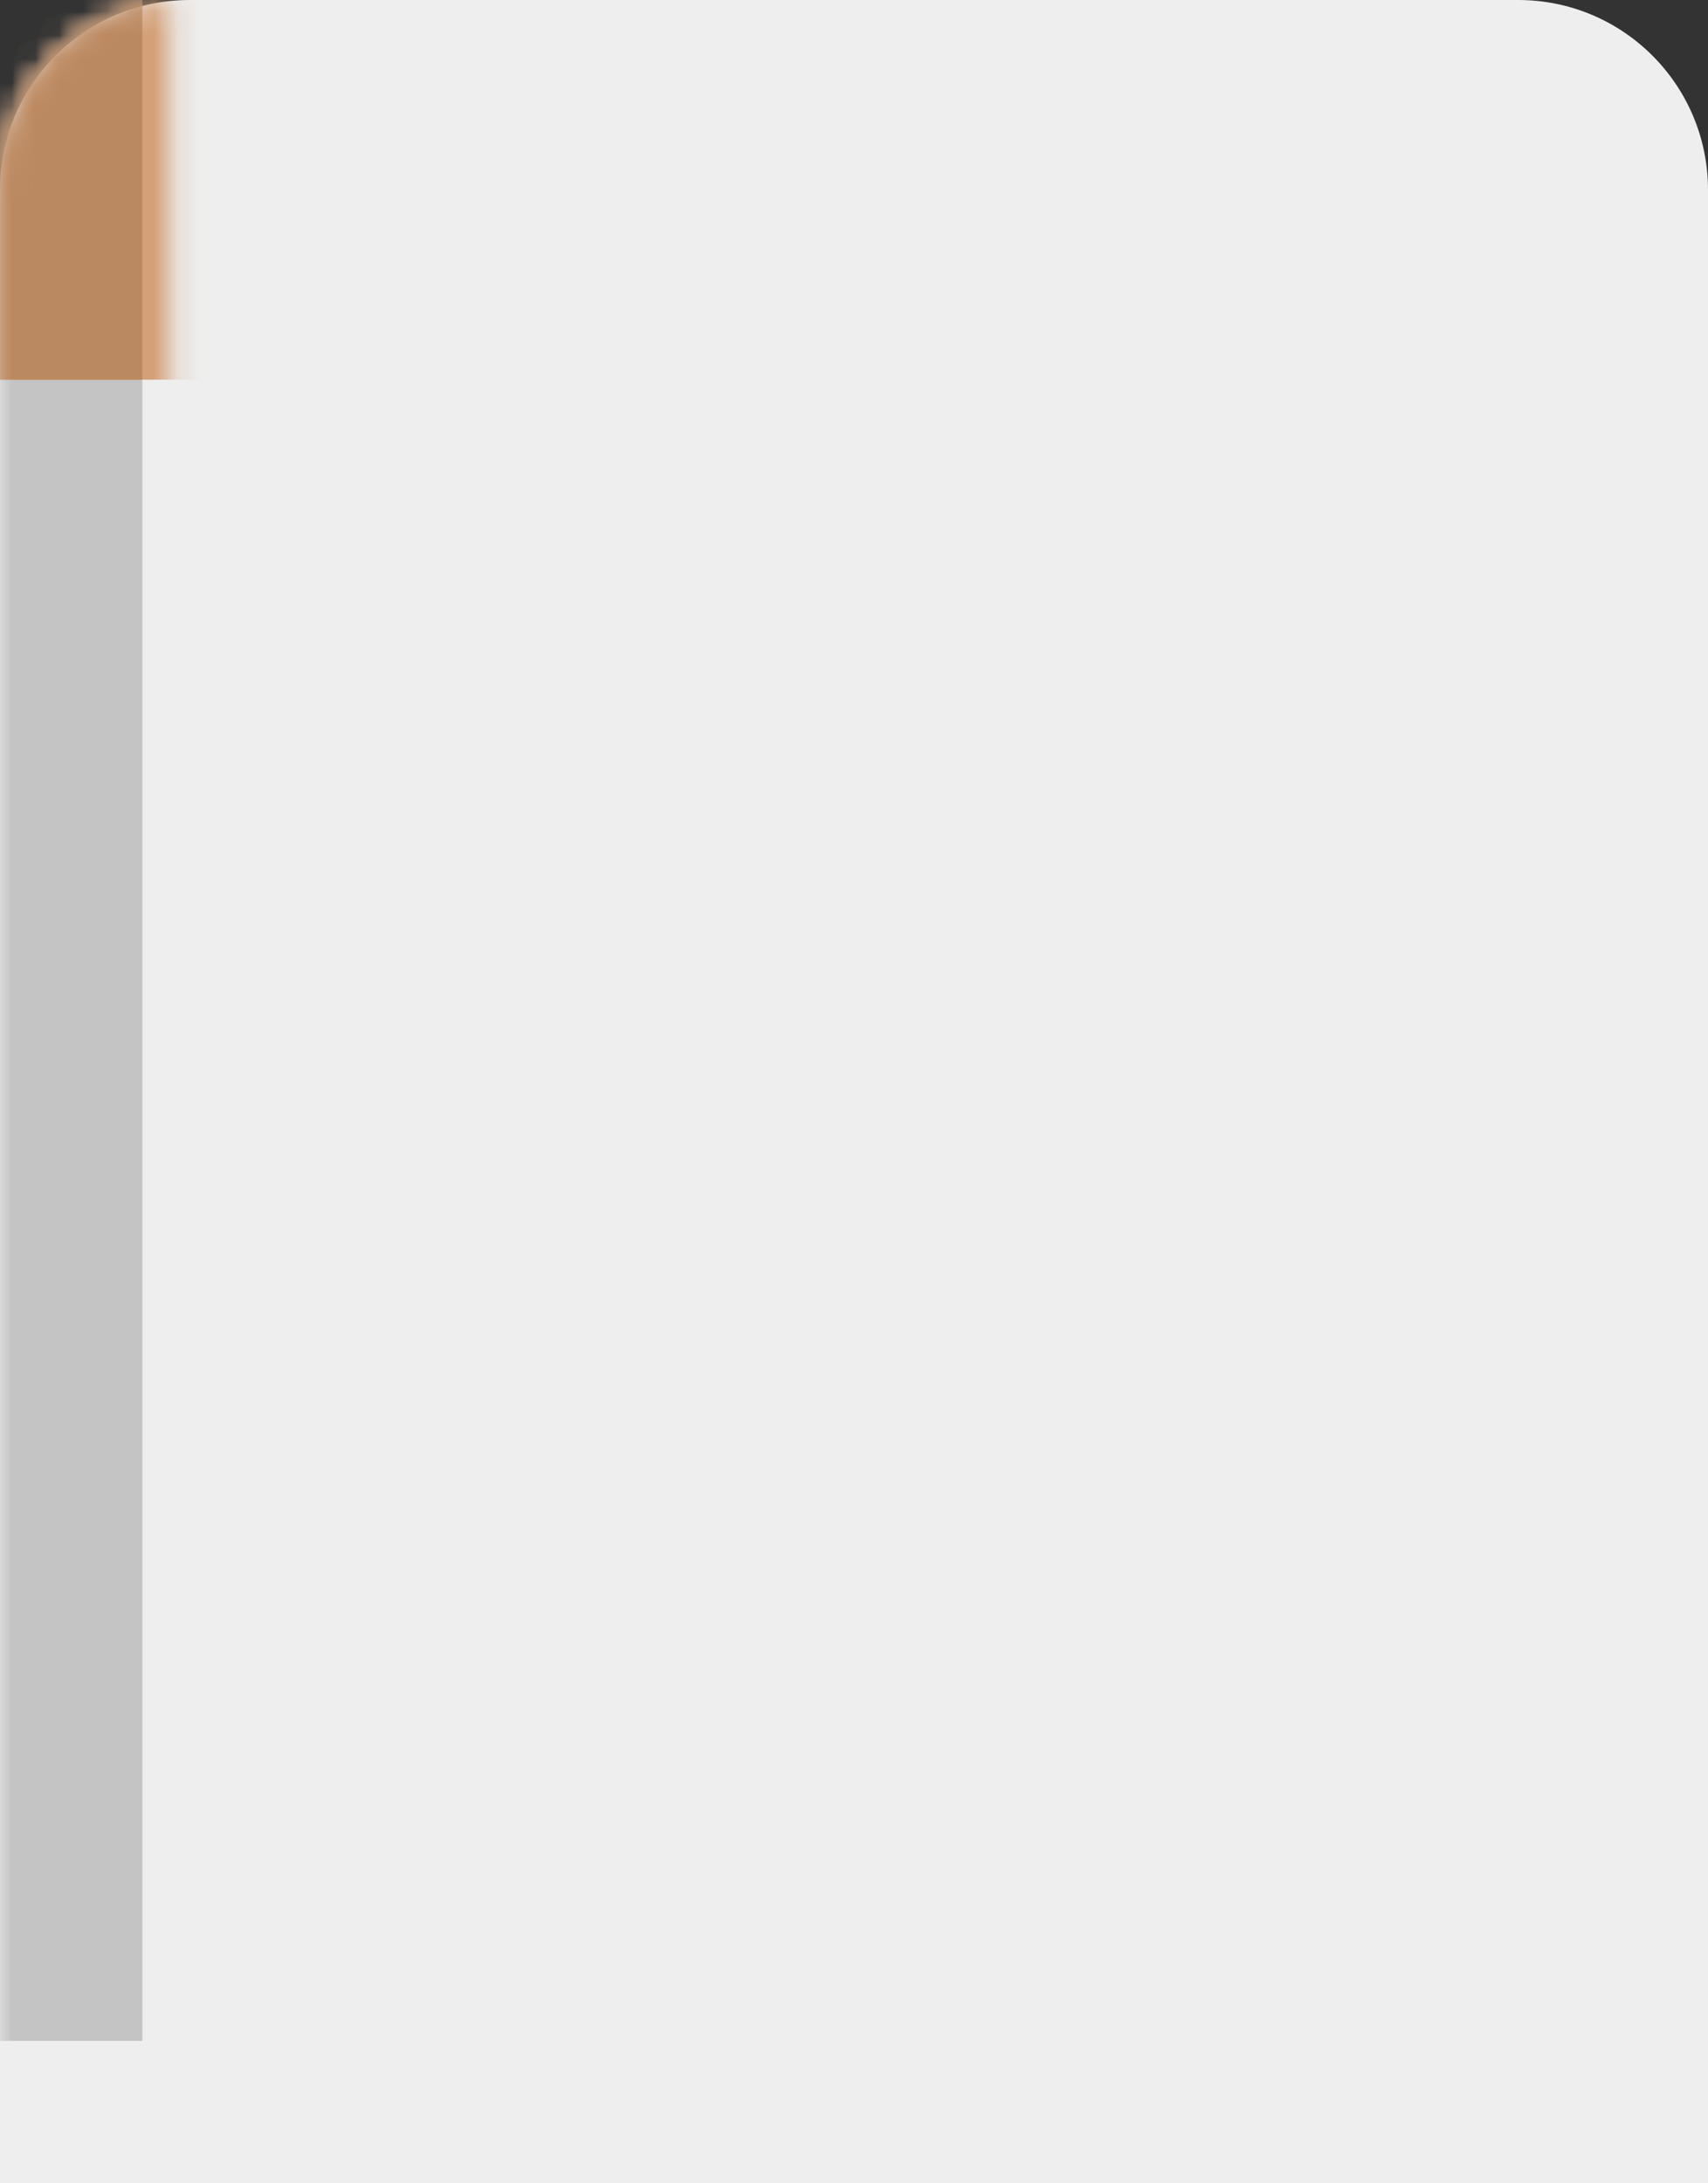 <?xml version="1.0" encoding="UTF-8"?>
<svg width="72px" height="92px" viewBox="0 0 72 92" version="1.1" xmlns="http://www.w3.org/2000/svg" xmlns:xlink="http://www.w3.org/1999/xlink">
    <rect x="0" y="0" width="72" height="92" fill="#333333" stroke="none"/>
    <!-- Generator: Sketch 54.1 (76490) - https://sketchapp.com -->
    <title>Rectangle 2</title>
    <desc>Created with Sketch.</desc>
    <defs>
        <path d="M8,0 L64,0 C68.418,-8.11624501e-16 72,3.582 72,8 L72,92 L0,92 L0,8 C-5.41083001e-16,3.582 3.582,8.11624501e-16 8,0 Z" id="path-1"></path>
    </defs>
    <g id="Symbols" stroke="none" stroke-width="1" fill="none" fill-rule="evenodd">
        <g id="Rectangle-2">
            <mask id="mask-2" fill="white">
                <use xlink:href="#path-1"></use>
            </mask>
            <use id="Rectangle" fill="#EEEEEE" xlink:href="#path-1"></use>
            <rect id="Rectangle" fill="#C4C4C4" mask="url(#mask-2)" x="0" y="0" width="6" height="86"></rect>
            <rect id="Rectangle" fill="#D4A077" mask="url(#mask-2)" x="0" y="0" width="72" height="16"></rect>
            <rect id="Rectangle-Copy" fill="#BB8961" mask="url(#mask-2)" x="0" y="0" width="6" height="16"></rect>
        </g>
    </g>
</svg>